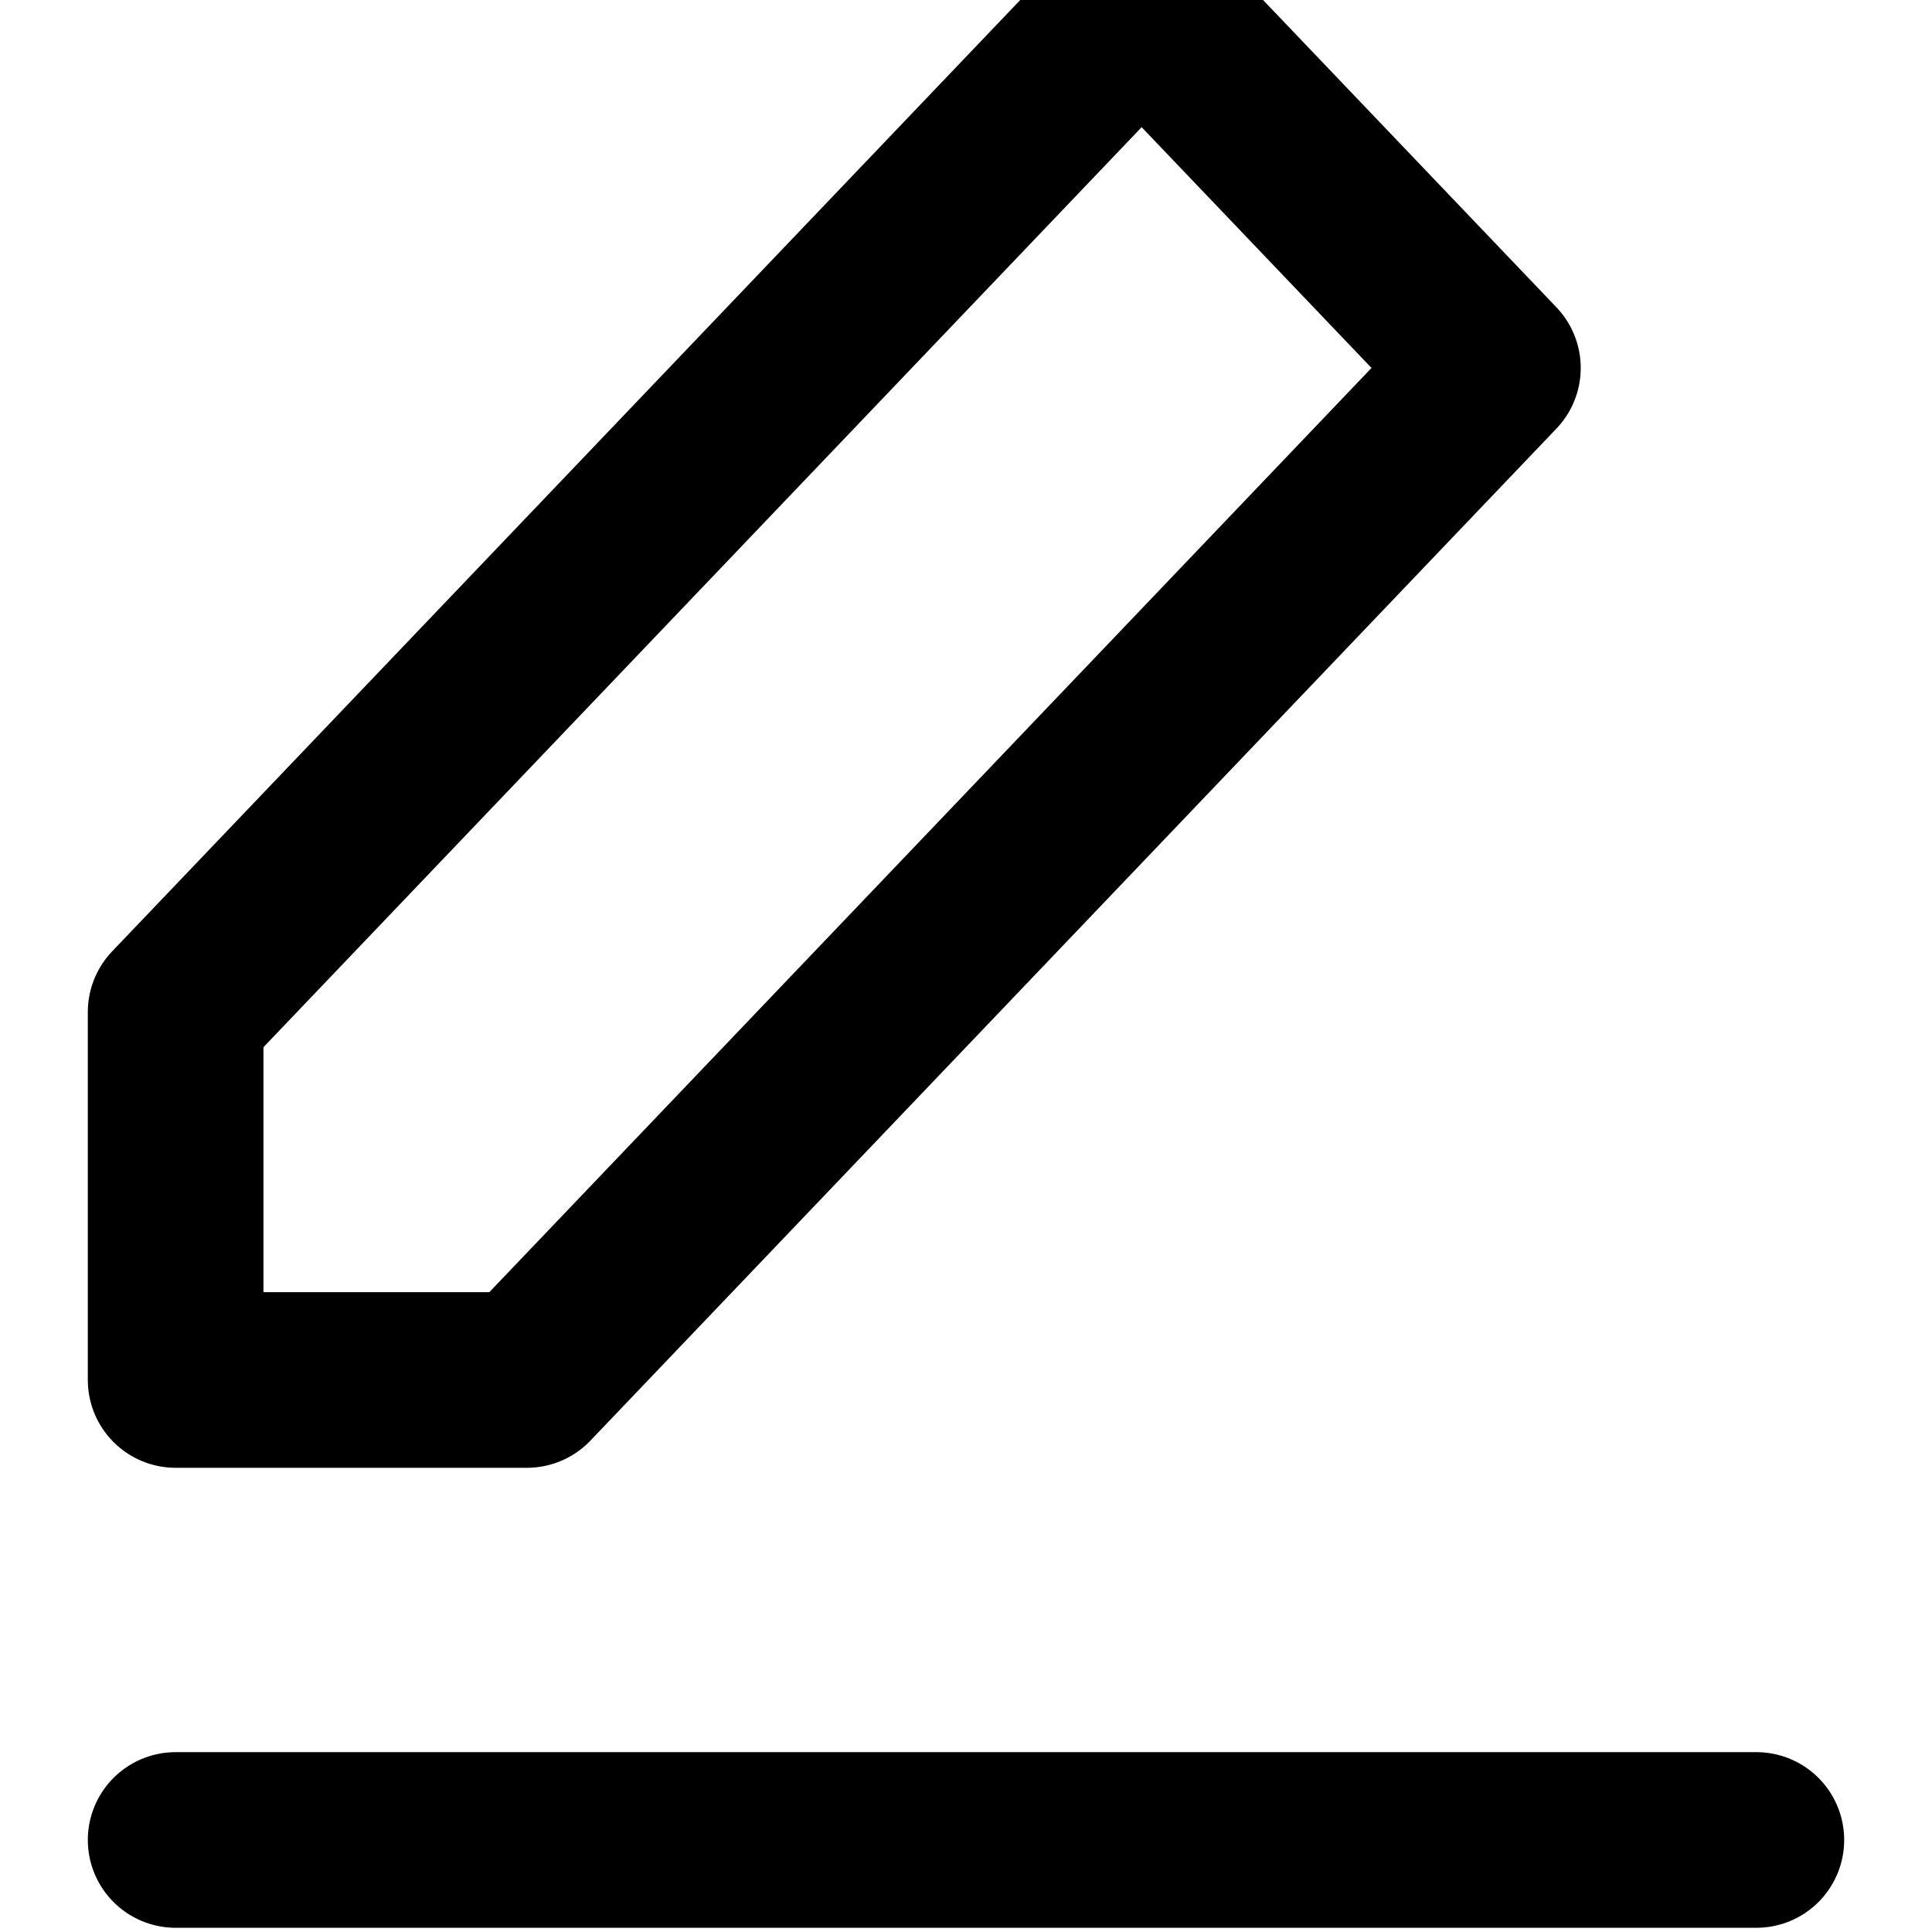 <?xml version="1.0" encoding="UTF-8"?>
<svg width="11px" height="11px" viewBox="0 0 11 11" version="1.1" xmlns="http://www.w3.org/2000/svg" xmlns:xlink="http://www.w3.org/1999/xlink">
    <!-- Generator: Sketch 51.3 (57544) - http://www.bohemiancoding.com/sketch -->
    <title>Edit Awesome</title>
    <desc>Created with Sketch.</desc>
    <defs></defs>
    <g id="LUMS" stroke="none" stroke-width="1" fill="none" fill-rule="evenodd" stroke-linecap="round" stroke-linejoin="round">
        <g id="LUMS-Profile-NOV-2020-II" transform="translate(-881, -579)" stroke="#000000">
            <g id="Edit-Awesome" transform="translate(882, 579)">
                <polygon id="Shape" points="5.5 0 7.5 2.095 2 7.857 0 7.857 0 5.762"></polygon>
                <path d="M0,10.476 L9,10.476" id="Shape"></path>
            </g>
        </g>
    </g>
</svg>